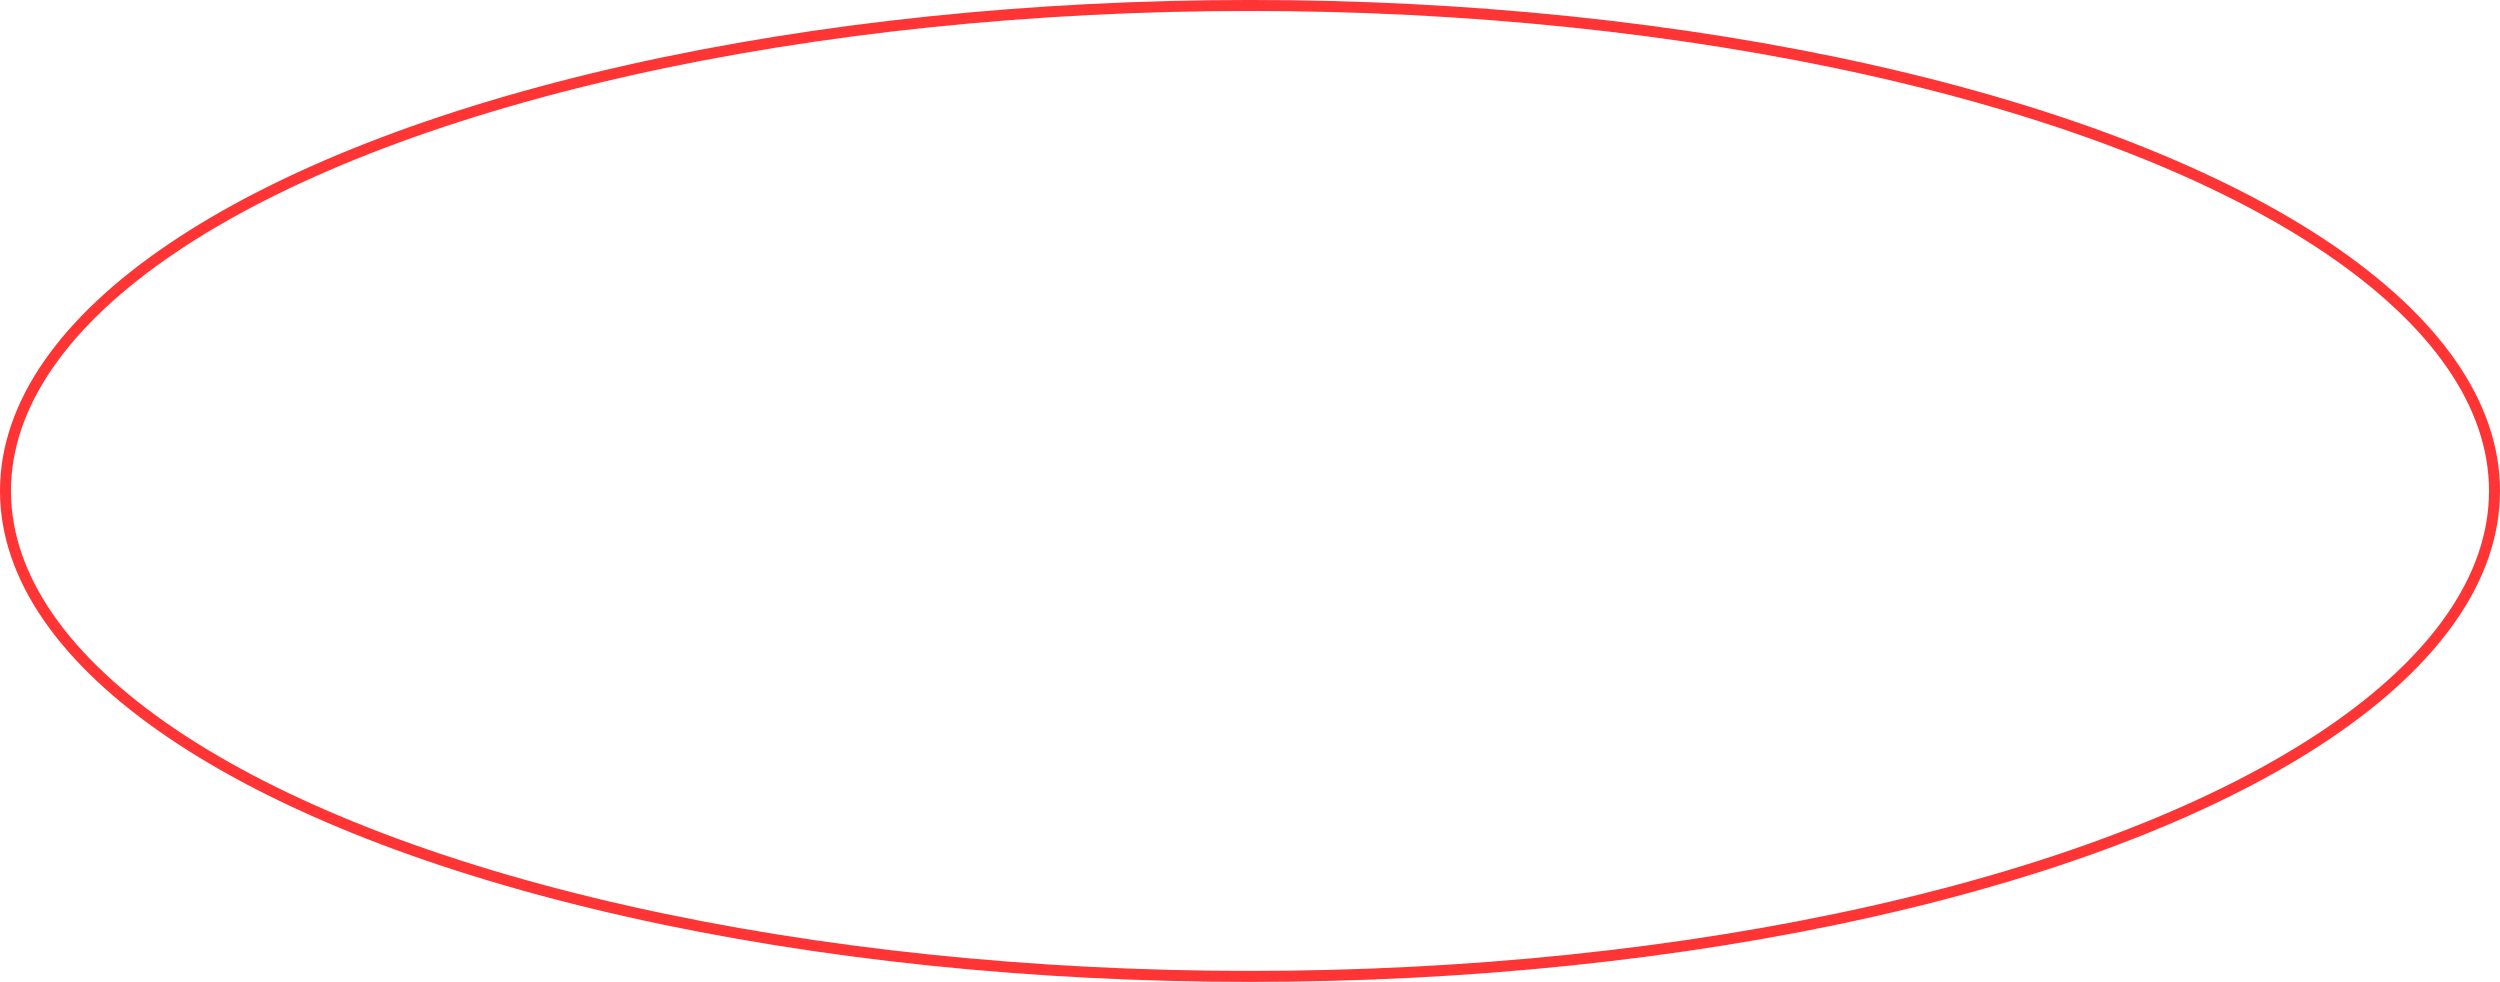 <?xml version="1.0" encoding="UTF-8" standalone="no"?>
<!-- Created with Inkscape (http://www.inkscape.org/) -->

<svg
   width="117.786mm"
   height="46.262mm"
   viewBox="0 0 117.786 46.262"
   version="1.1"
   id="svg5"
   xmlns:inkscape="http://www.inkscape.org/namespaces/inkscape"
   xmlns:sodipodi="http://sodipodi.sourceforge.net/DTD/sodipodi-0.dtd"
   xmlns="http://www.w3.org/2000/svg"
   xmlns:svg="http://www.w3.org/2000/svg">
  <sodipodi:namedview
     id="namedview7"
     pagecolor="#ffffff"
     bordercolor="#666666"
     borderopacity="1.0"
     inkscape:showpageshadow="2"
     inkscape:pageopacity="0.0"
     inkscape:pagecheckerboard="0"
     inkscape:deskcolor="#d1d1d1"
     inkscape:document-units="mm"
     showgrid="false" />
  <defs
     id="defs2" />
  <g
     inkscape:label="Livello 1"
     inkscape:groupmode="layer"
     id="layer1"
     transform="translate(-46.912,-67.82)">
    <ellipse
       style="fill:none;fill-opacity:0.911;stroke:#ff0000;stroke-width:0.518;stroke-linejoin:bevel;stroke-dasharray:none;stroke-dashoffset:0;stroke-opacity:0.792"
       id="path855"
       cx="105.805"
       cy="90.95"
       rx="58.634"
       ry="22.872"
       inkscape:export-filename="red_ellipsis.svg"
       inkscape:export-xdpi="300"
       inkscape:export-ydpi="300" />
  </g>
</svg>
